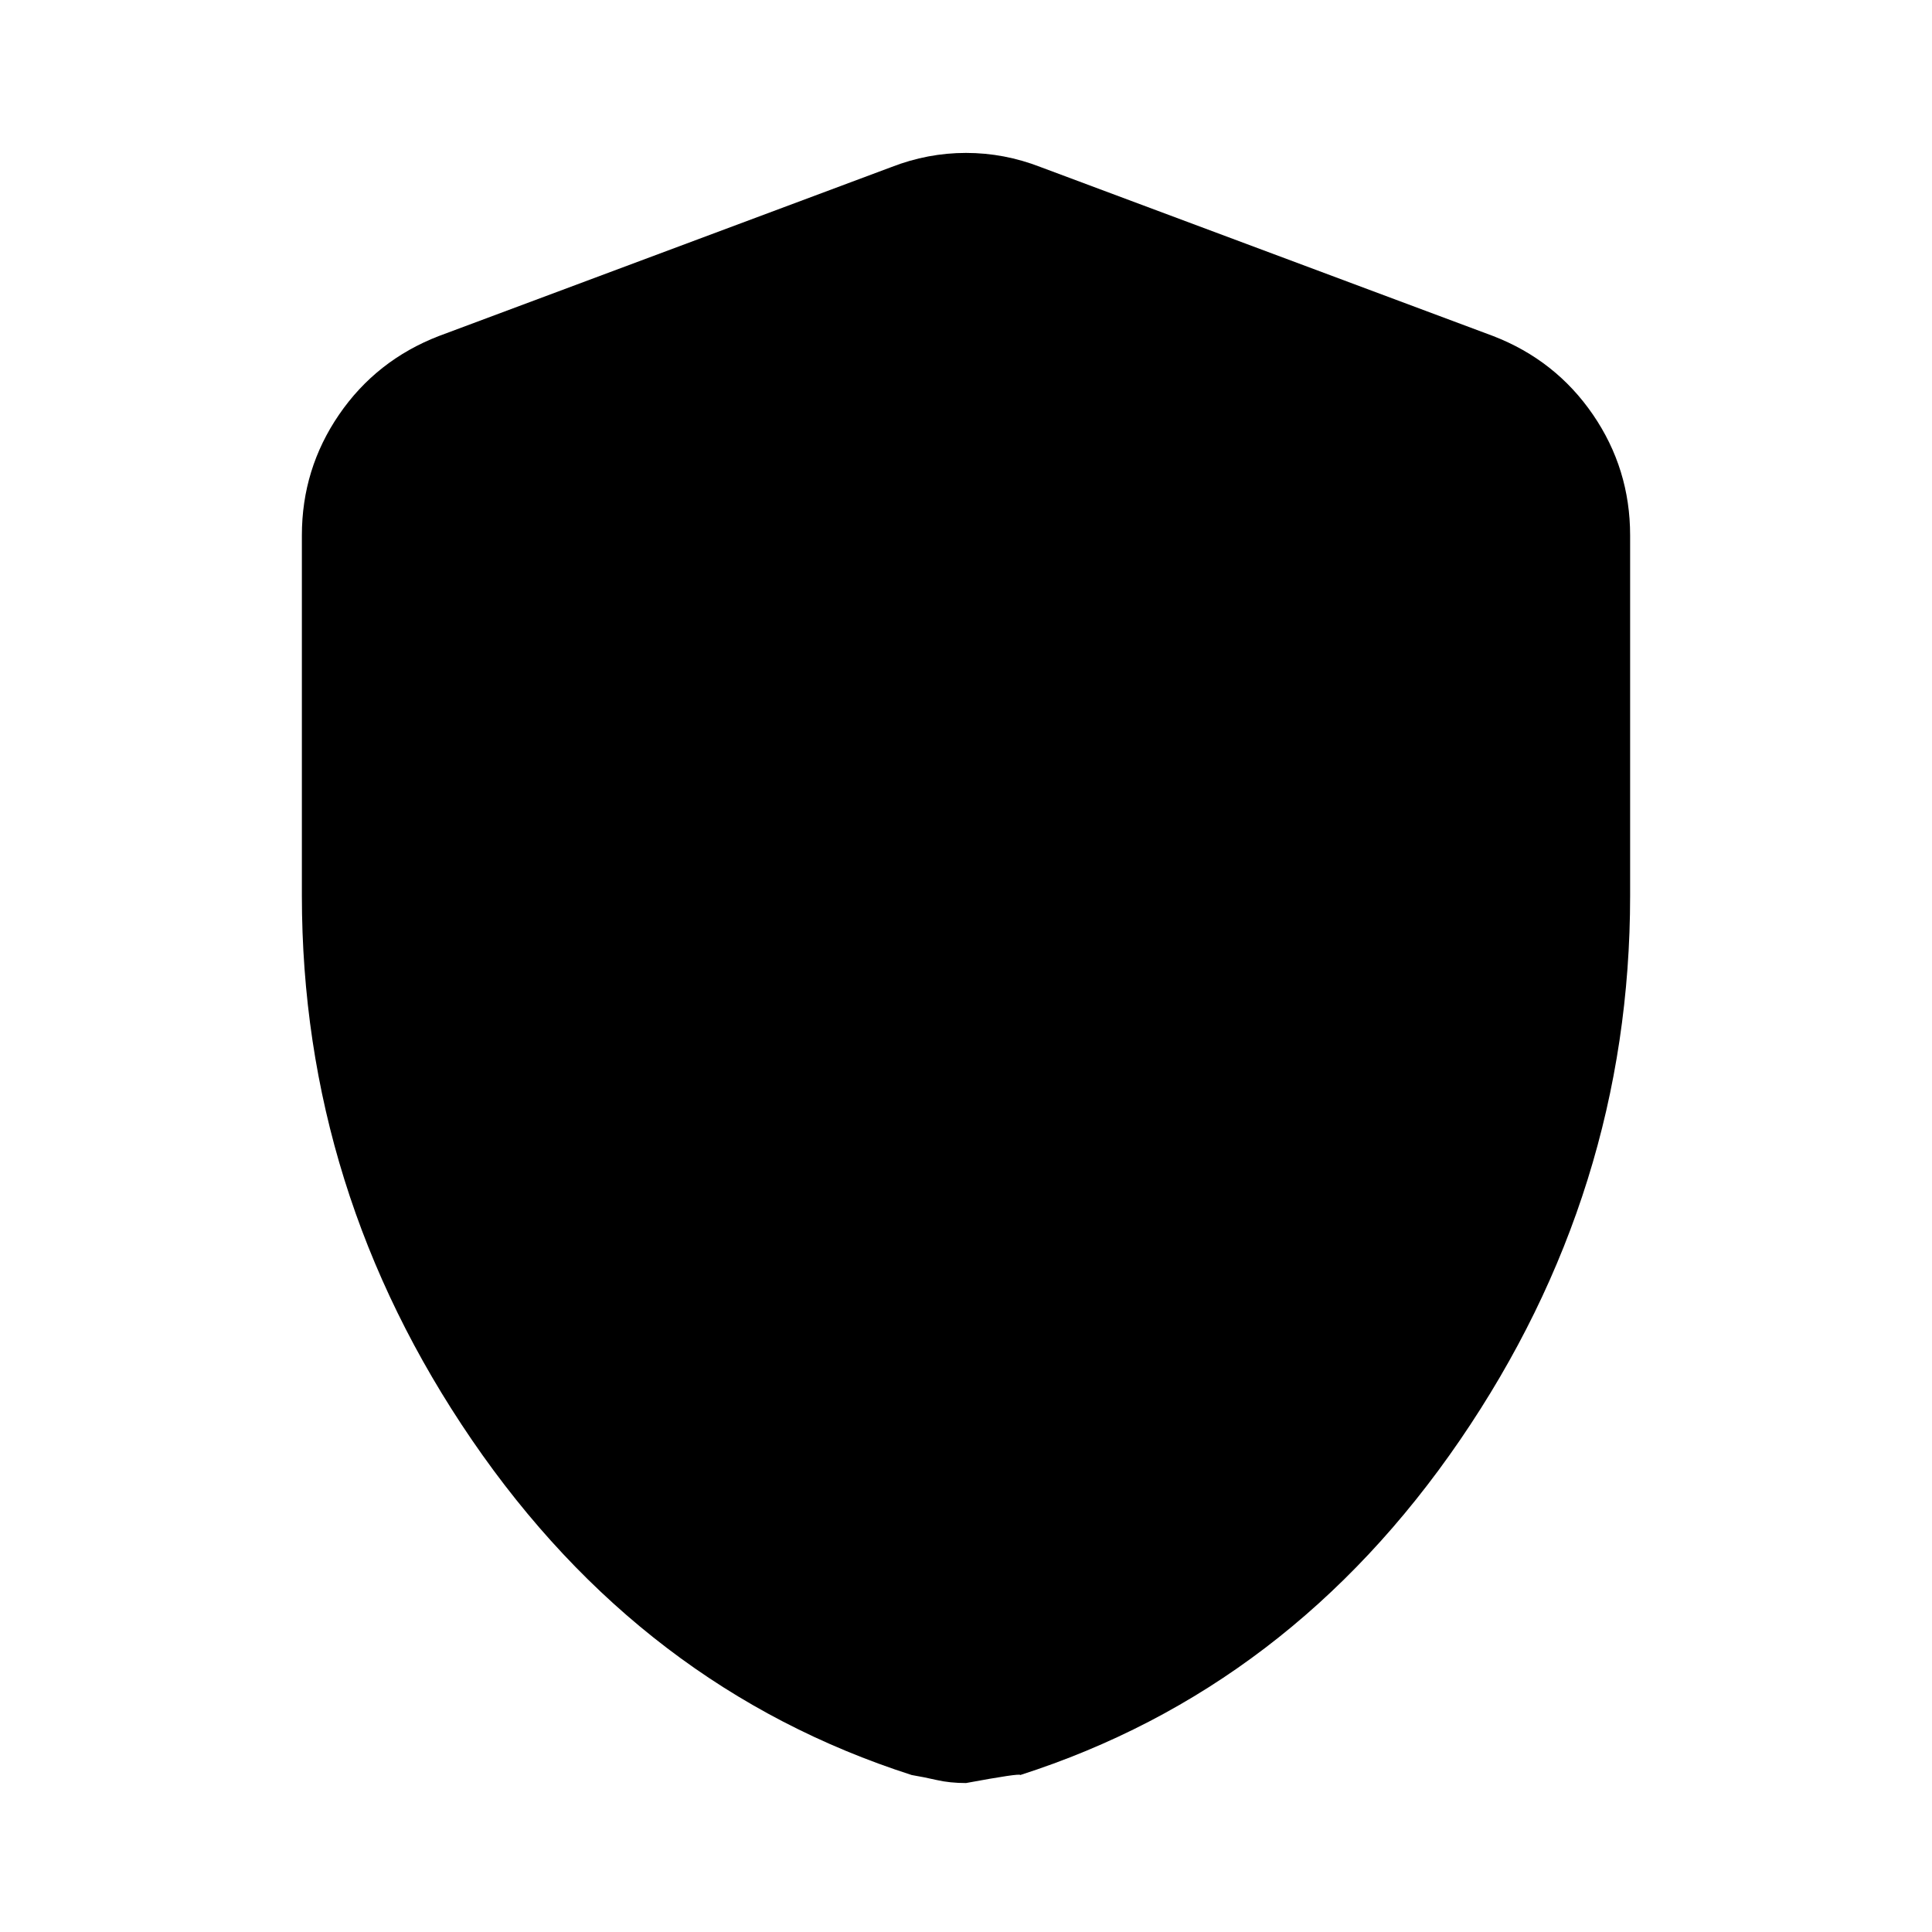 <svg xmlns="http://www.w3.org/2000/svg" height="20" width="20"><path d="M10 18.458q-.167 0-.302-.031-.136-.031-.26-.052-2.792-.896-4.553-3.469-1.76-2.573-1.76-5.635V5.542q0-.688.385-1.25.386-.563 1.032-.813l4.687-1.75q.375-.146.771-.146t.771.146l4.687 1.75q.646.25 1.032.813.385.562.385 1.25v3.729q0 3.062-1.76 5.635-1.761 2.573-4.553 3.469 0-.021-.562.083Z"/></svg>
